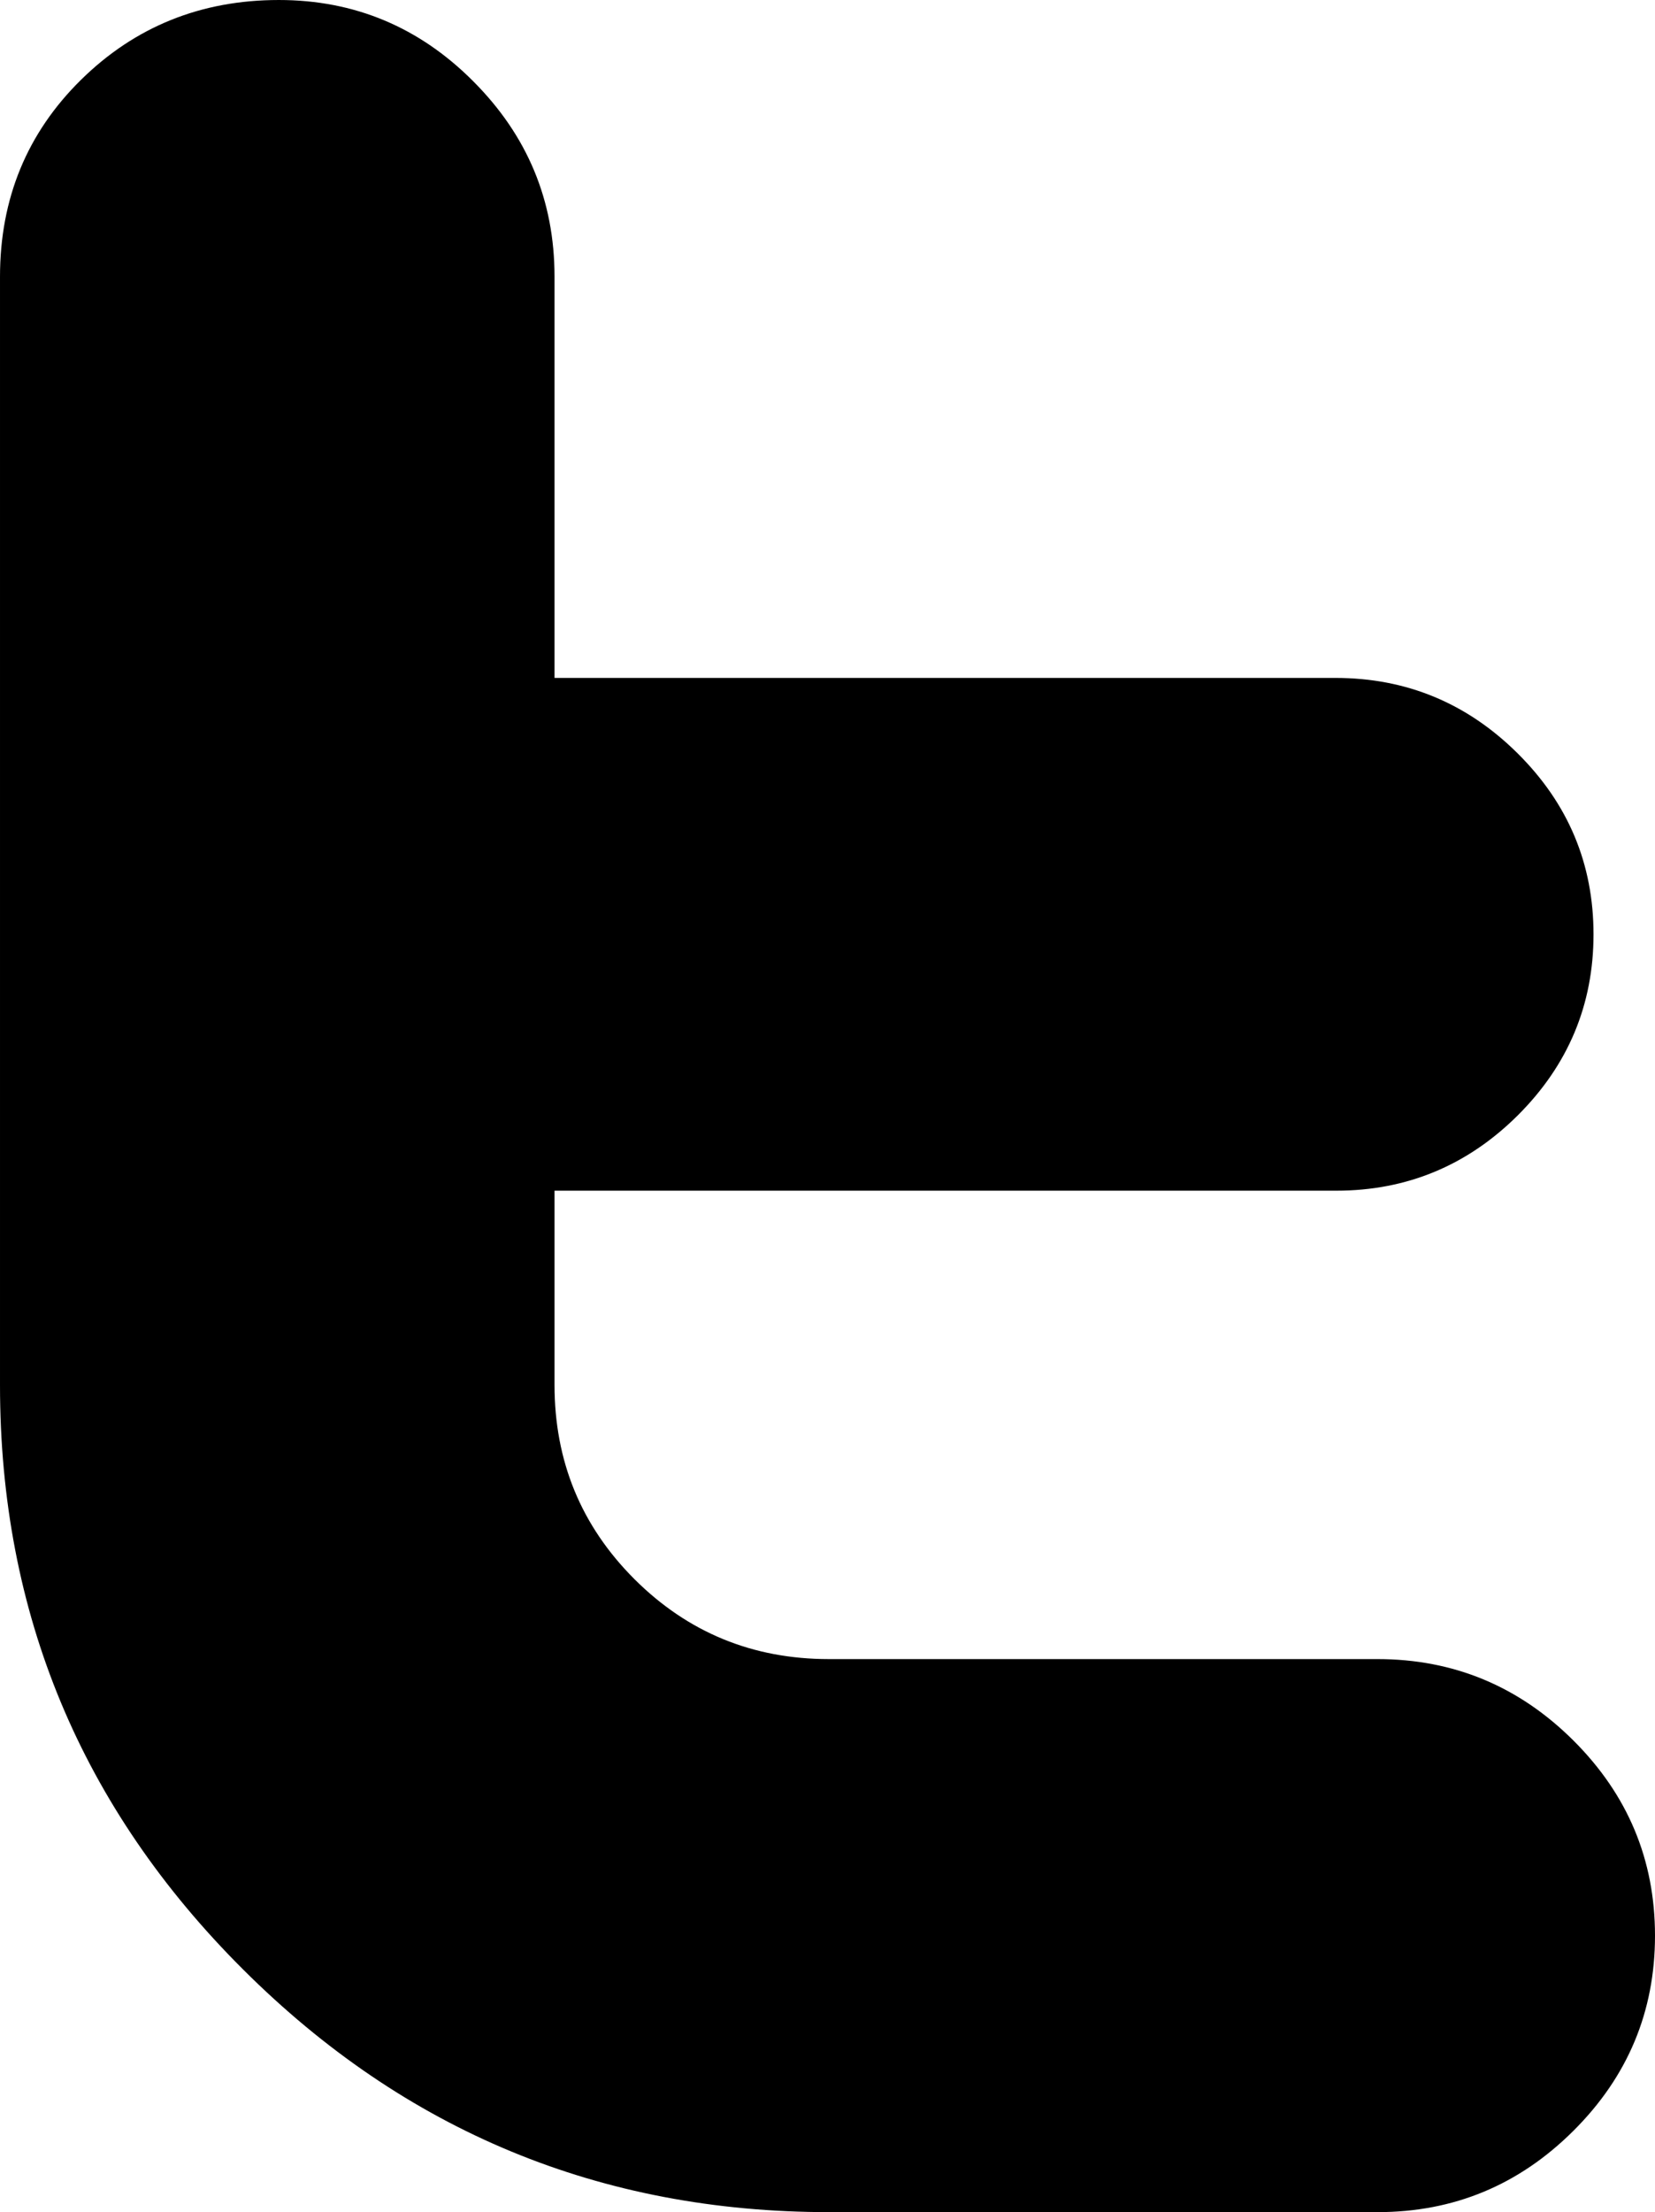 <svg width="748.681" height="1000" xmlns="http://www.w3.org/2000/svg"><path d="M748.681 875.015c0 34.315 -12.307 63.755 -36.922 88.227 -24.615 24.519 -54.117 36.758 -88.576 36.758l-248.105 0c-103.368 0 -191.702 -36.519 -265.055 -109.647 -73.373 -73.119 -110.022 -161.129 -110.022 -264.166l0 -501.08c0 -35.311 12.219 -64.969 36.649 -89.031 24.43 -24.027 54.273 -36.075 89.496 -36.075 34.199 0 63.584 12.273 87.981 36.791 24.471 24.492 36.724 53.878 36.724 88.228l0 181.436l353.233 0c32.069 0 59.545 11.366 82.466 34.116 22.893 22.71 34.315 49.967 34.315 81.797 0 31.769 -11.421 59.073 -34.233 81.802 -22.82 22.698 -50.239 34.083 -82.173 34.083l-353.608 0l0 87.817c0 34.438 12.021 63.687 36.184 87.817 24.136 24.063 53.441 36.109 87.918 36.109l248.182 0c34.438 0 64.008 12.287 88.623 36.793 24.615 24.518 36.922 53.925 36.922 88.226"/></svg>
